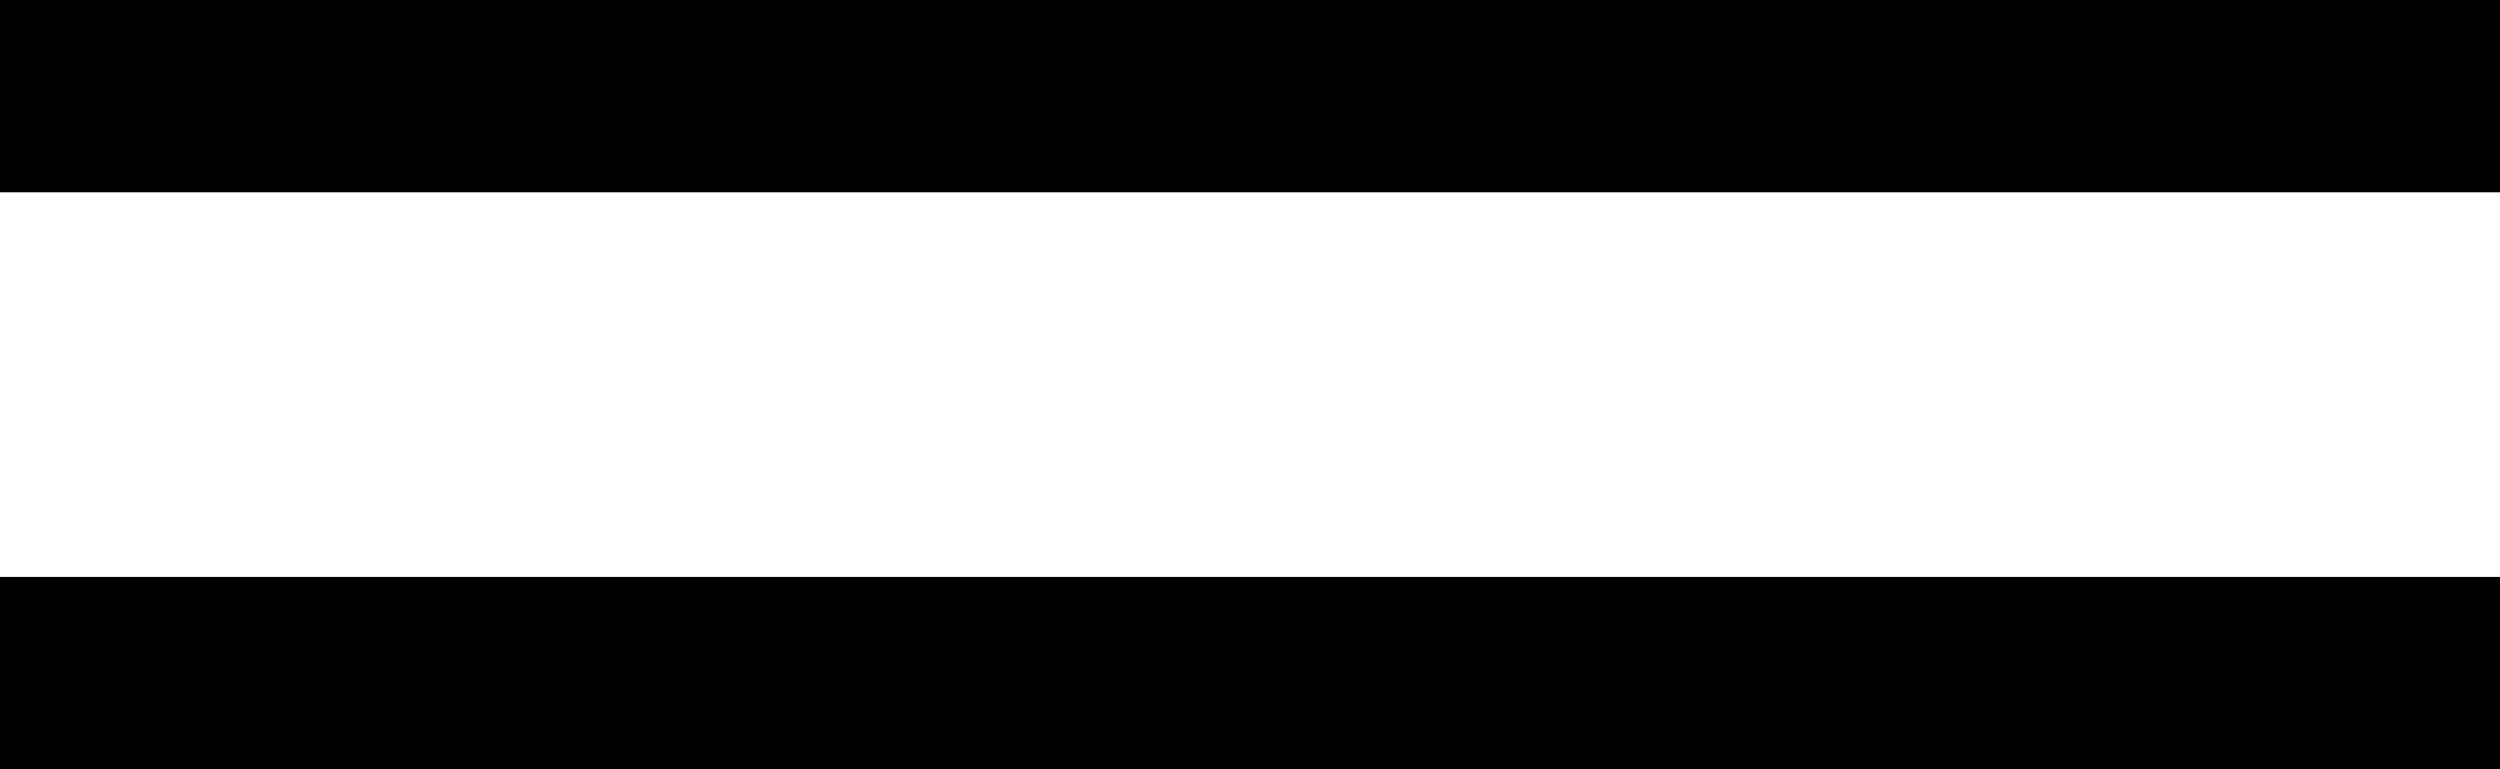 <svg xmlns="http://www.w3.org/2000/svg" viewBox="0 0 26 8">
  <g id="Group_1807" data-name="Group 1807" transform="translate(-953 -370)">
    <rect id="Rectangle_1534" data-name="Rectangle 1534" width="26" height="2" transform="translate(953 370)"/>
    <rect id="Rectangle_1535" data-name="Rectangle 1535" width="26" height="2" transform="translate(953 376)"/>
  </g>
</svg>
